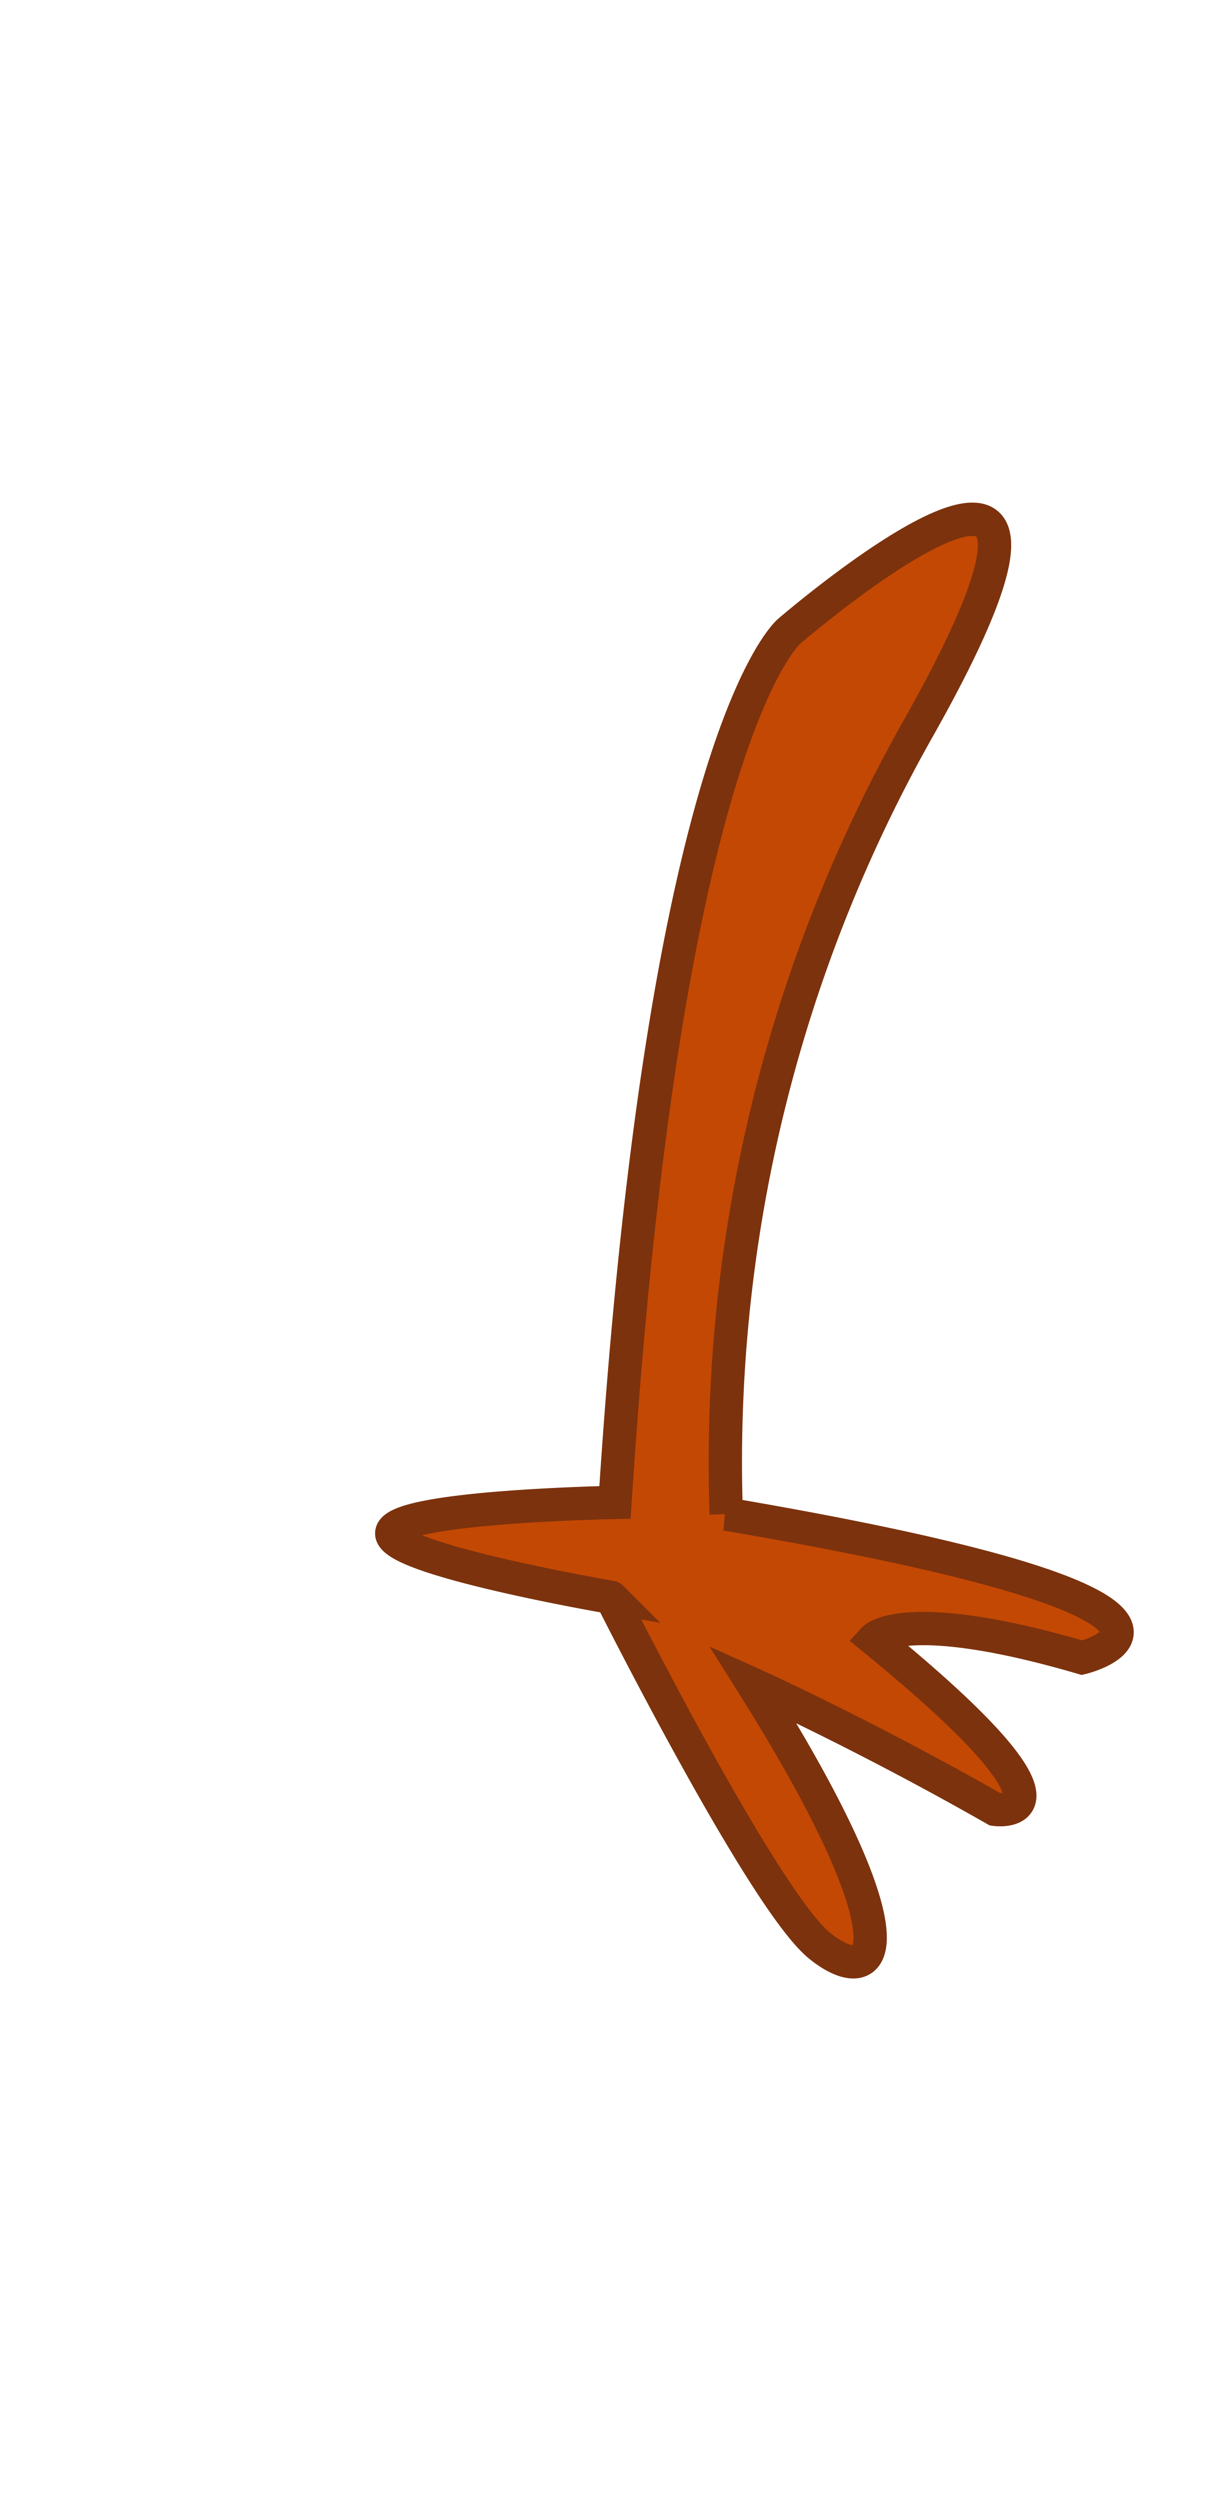 <svg id="Layer_1" data-name="Layer 1" xmlns="http://www.w3.org/2000/svg" viewBox="0 0 36.62 75.01"><defs><style>.cls-1{fill:#c34804;stroke:#7c320d;stroke-miterlimit:10;}</style></defs><path class="cls-1" d="M23.69,18.94S19.94,22,18.46,45.08c0,0-6.59.12-6.7.91s6.59,1.94,6.59,1.94S22.9,57,24.6,58.38s3,.12-2-7.84c0,0,3.29,1.48,7.27,3.75,0,0,3.18.45-3.64-5.11,0,0,.91-1,6.25.56,0,0,6-1.47-10.68-4.31a44.73,44.73,0,0,1,5.8-23.64C34.38,9.74,23.69,18.94,23.69,18.94Z"/></svg>